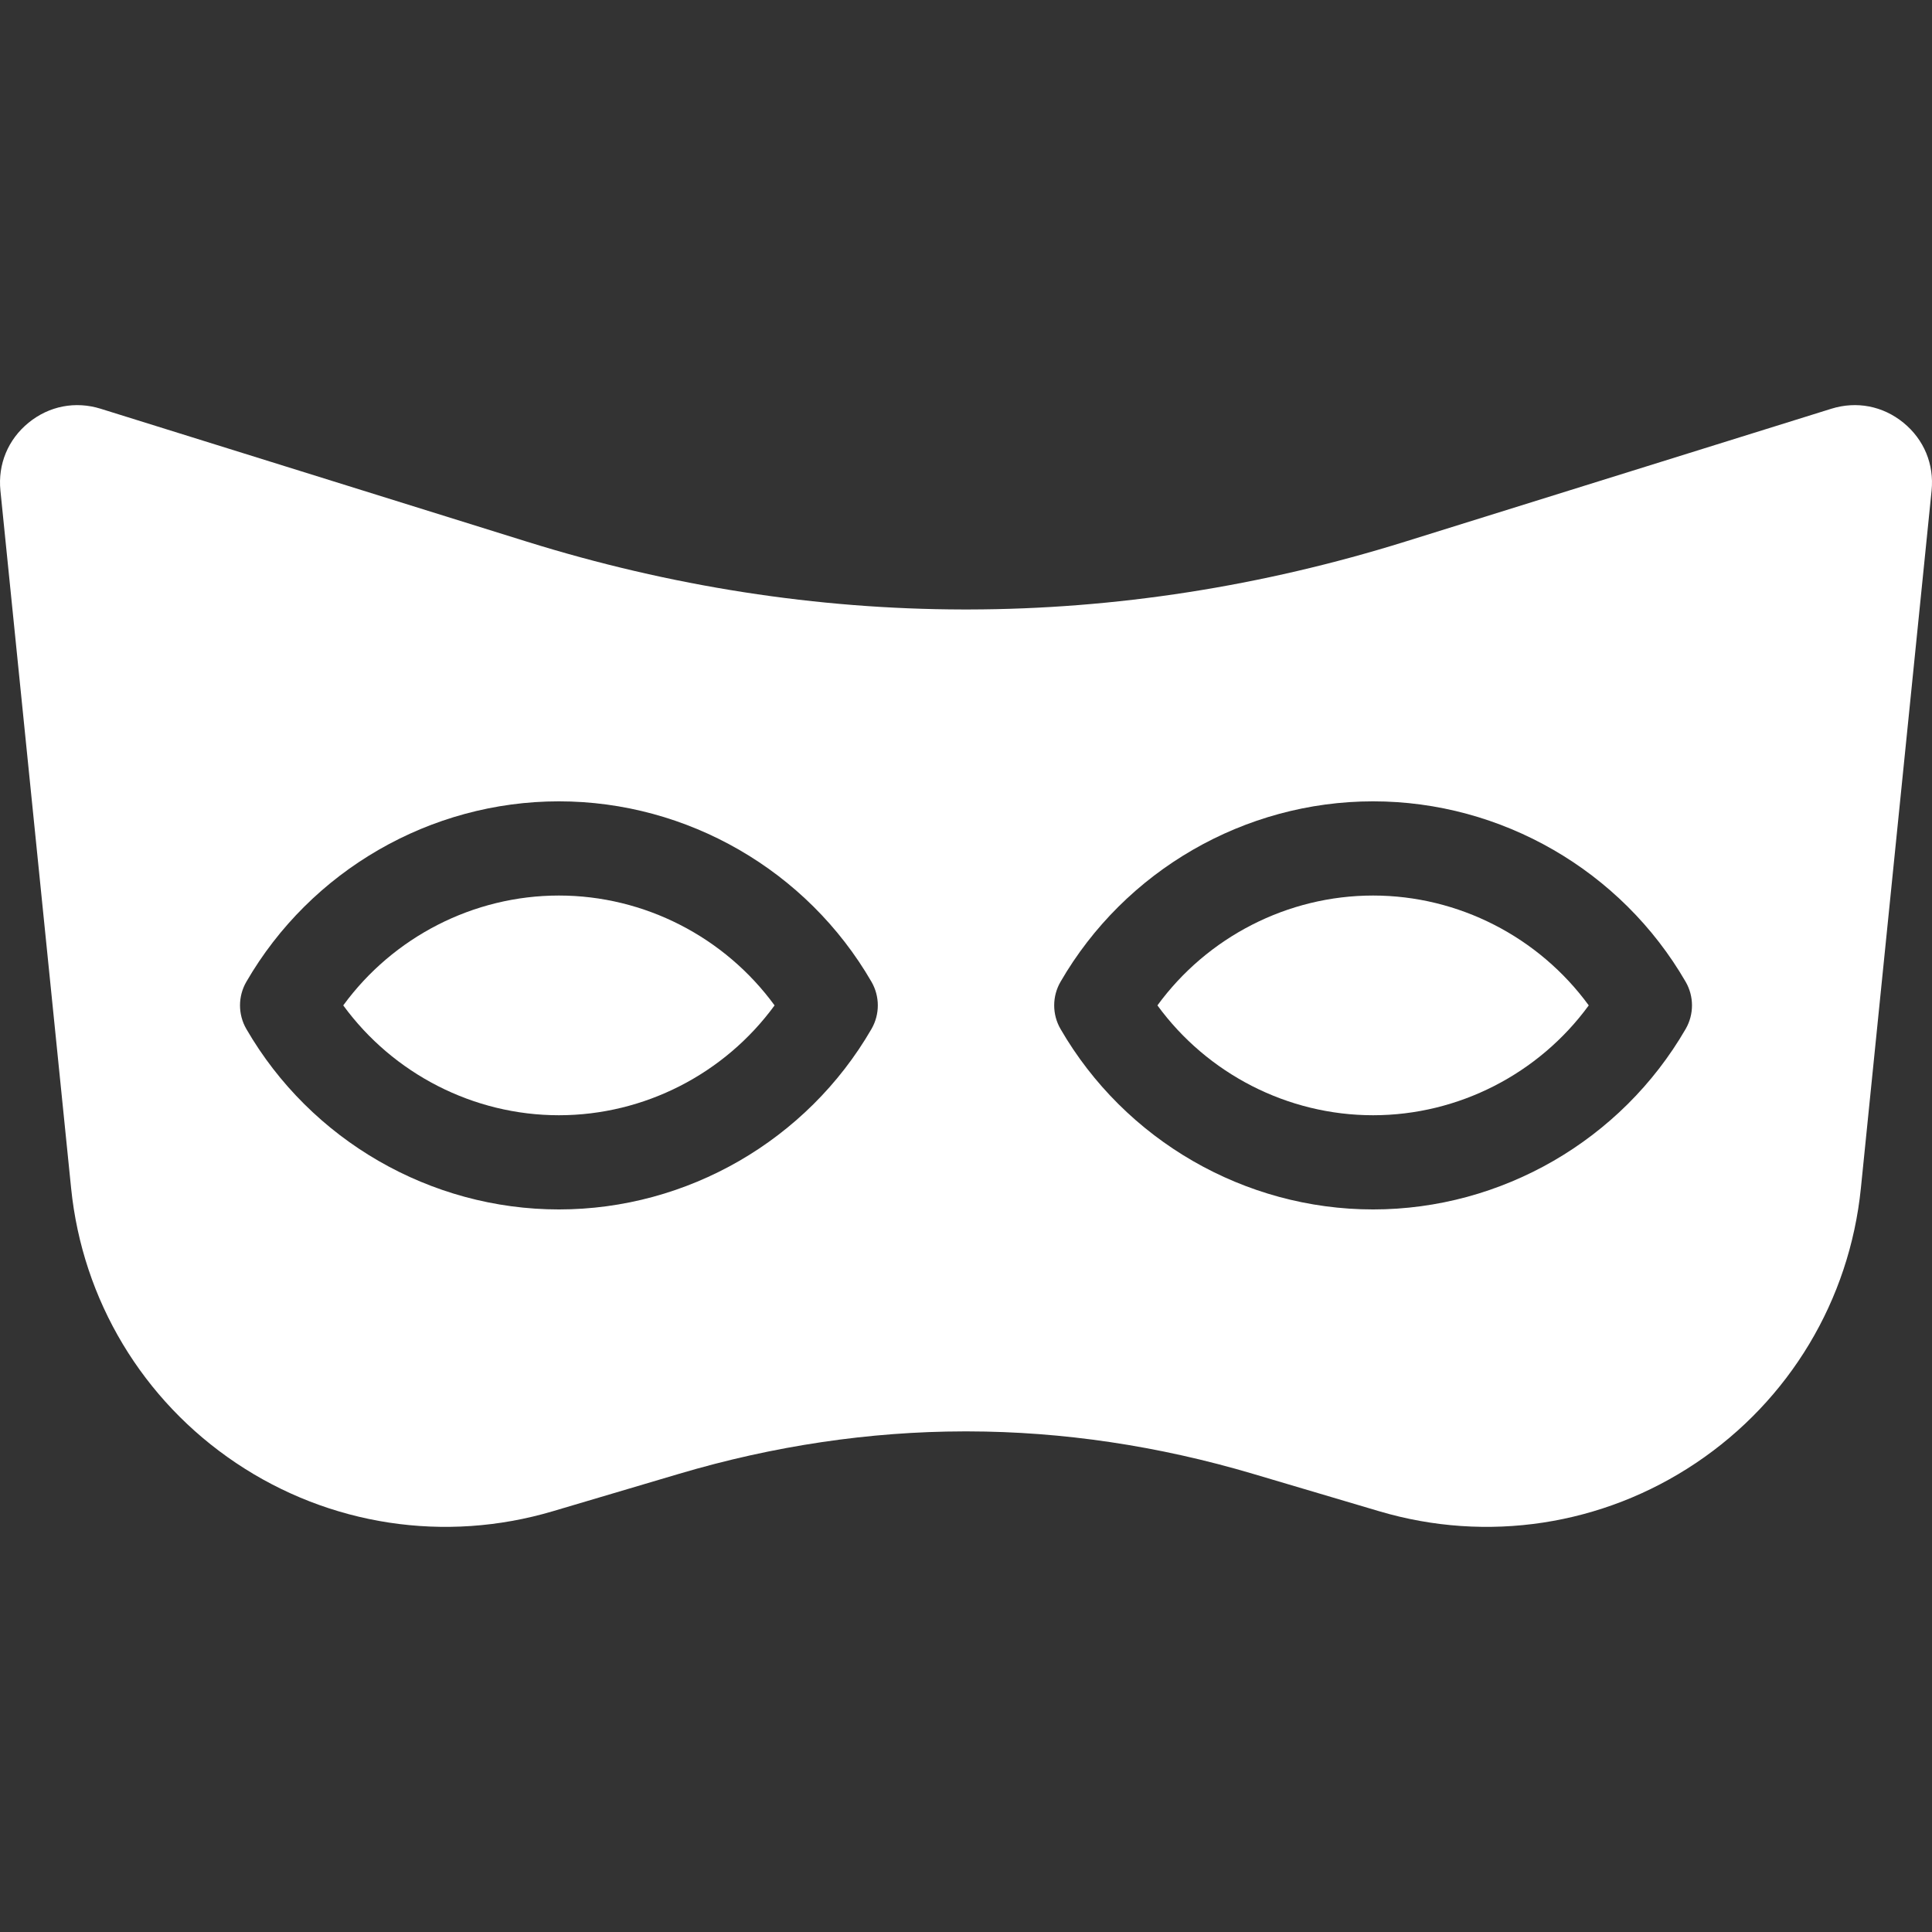 <?xml version="1.0" encoding="iso-8859-1"?>
<!-- Generator: Adobe Illustrator 19.0.0, SVG Export Plug-In . SVG Version: 6.00 Build 0)  -->
<svg version="1.1" id="Layer_1" xmlns="http://www.w3.org/2000/svg" xmlns:xlink="http://www.w3.org/1999/xlink" x="0px" y="0px"
	 fill="white" viewBox="0 0 512.001 512.001" style="enable-background:new 0 0 512.001 512.001;" xml:space="preserve">
<rect x="0" y="0" width="512.001" height="512.001" fill="#333333" stroke="none"/>
<g>
	<g>
		<path d="M504.437,112.029c-5.446-4.447-12.419-5.797-19.128-3.703L372.382,143.54c-38.027,11.858-76.904,17.906-115.555,17.975
			h-1.66c-38.644-0.07-77.522-6.117-115.55-17.975L26.691,108.326c-6.708-2.091-13.681-0.743-19.127,3.703
			c-5.445,4.447-8.162,11.008-7.453,18.002l18.735,184.856c3.007,29.664,18.931,56.202,43.693,72.811
			c24.761,16.608,55.358,21.273,83.944,12.801l33.476-9.922c25.057-7.427,50.476-11.21,75.551-11.245h0.962
			c25.091,0.034,50.509,3.818,75.567,11.245l33.476,9.922c28.583,8.473,59.18,3.807,83.943-12.801
			c24.761-16.608,40.688-43.147,43.694-72.811l18.738-184.857C512.599,123.037,509.883,116.477,504.437,112.029z M230.952,272.691
			c-17.071,29.498-48.811,47.823-82.834,47.823c-34.023,0-65.763-18.326-82.834-47.823c-2.238-3.868-2.238-8.636,0-12.504
			c17.07-29.5,48.81-47.824,82.834-47.824s65.763,18.326,82.834,47.824C233.19,264.055,233.19,268.823,230.952,272.691z
			 M446.717,272.691c-17.073,29.498-48.811,47.823-82.834,47.823c-34.023,0-65.764-18.326-82.833-47.823
			c-2.238-3.868-2.238-8.636,0-12.504c17.07-29.5,48.81-47.824,82.833-47.824c34.023,0,65.764,18.326,82.834,47.824
			C448.955,264.055,448.955,268.823,446.717,272.691z"/>
	</g>
</g>
<g>
	<g>
		<path d="M363.883,237.327c-22.646,0-43.926,10.993-57.153,29.113c13.228,18.12,34.507,29.111,57.153,29.111
			s43.925-10.993,57.153-29.111C407.808,248.318,386.528,237.327,363.883,237.327z"/>
	</g>
</g>
<g>
	<g>
		<path d="M148.118,237.327c-22.646,0-43.926,10.993-57.153,29.113c13.227,18.12,34.508,29.111,57.153,29.111
			c22.644,0,43.926-10.993,57.153-29.111C192.044,248.318,170.762,237.327,148.118,237.327z"/>
	</g>
</g>
<g>
</g>
<g>
</g>
<g>
</g>
<g>
</g>
<g>
</g>
<g>
</g>
<g>
</g>
<g>
</g>
<g>
</g>
<g>
</g>
<g>
</g>
<g>
</g>
<g>
</g>
<g>
</g>
<g>
</g>
</svg>
